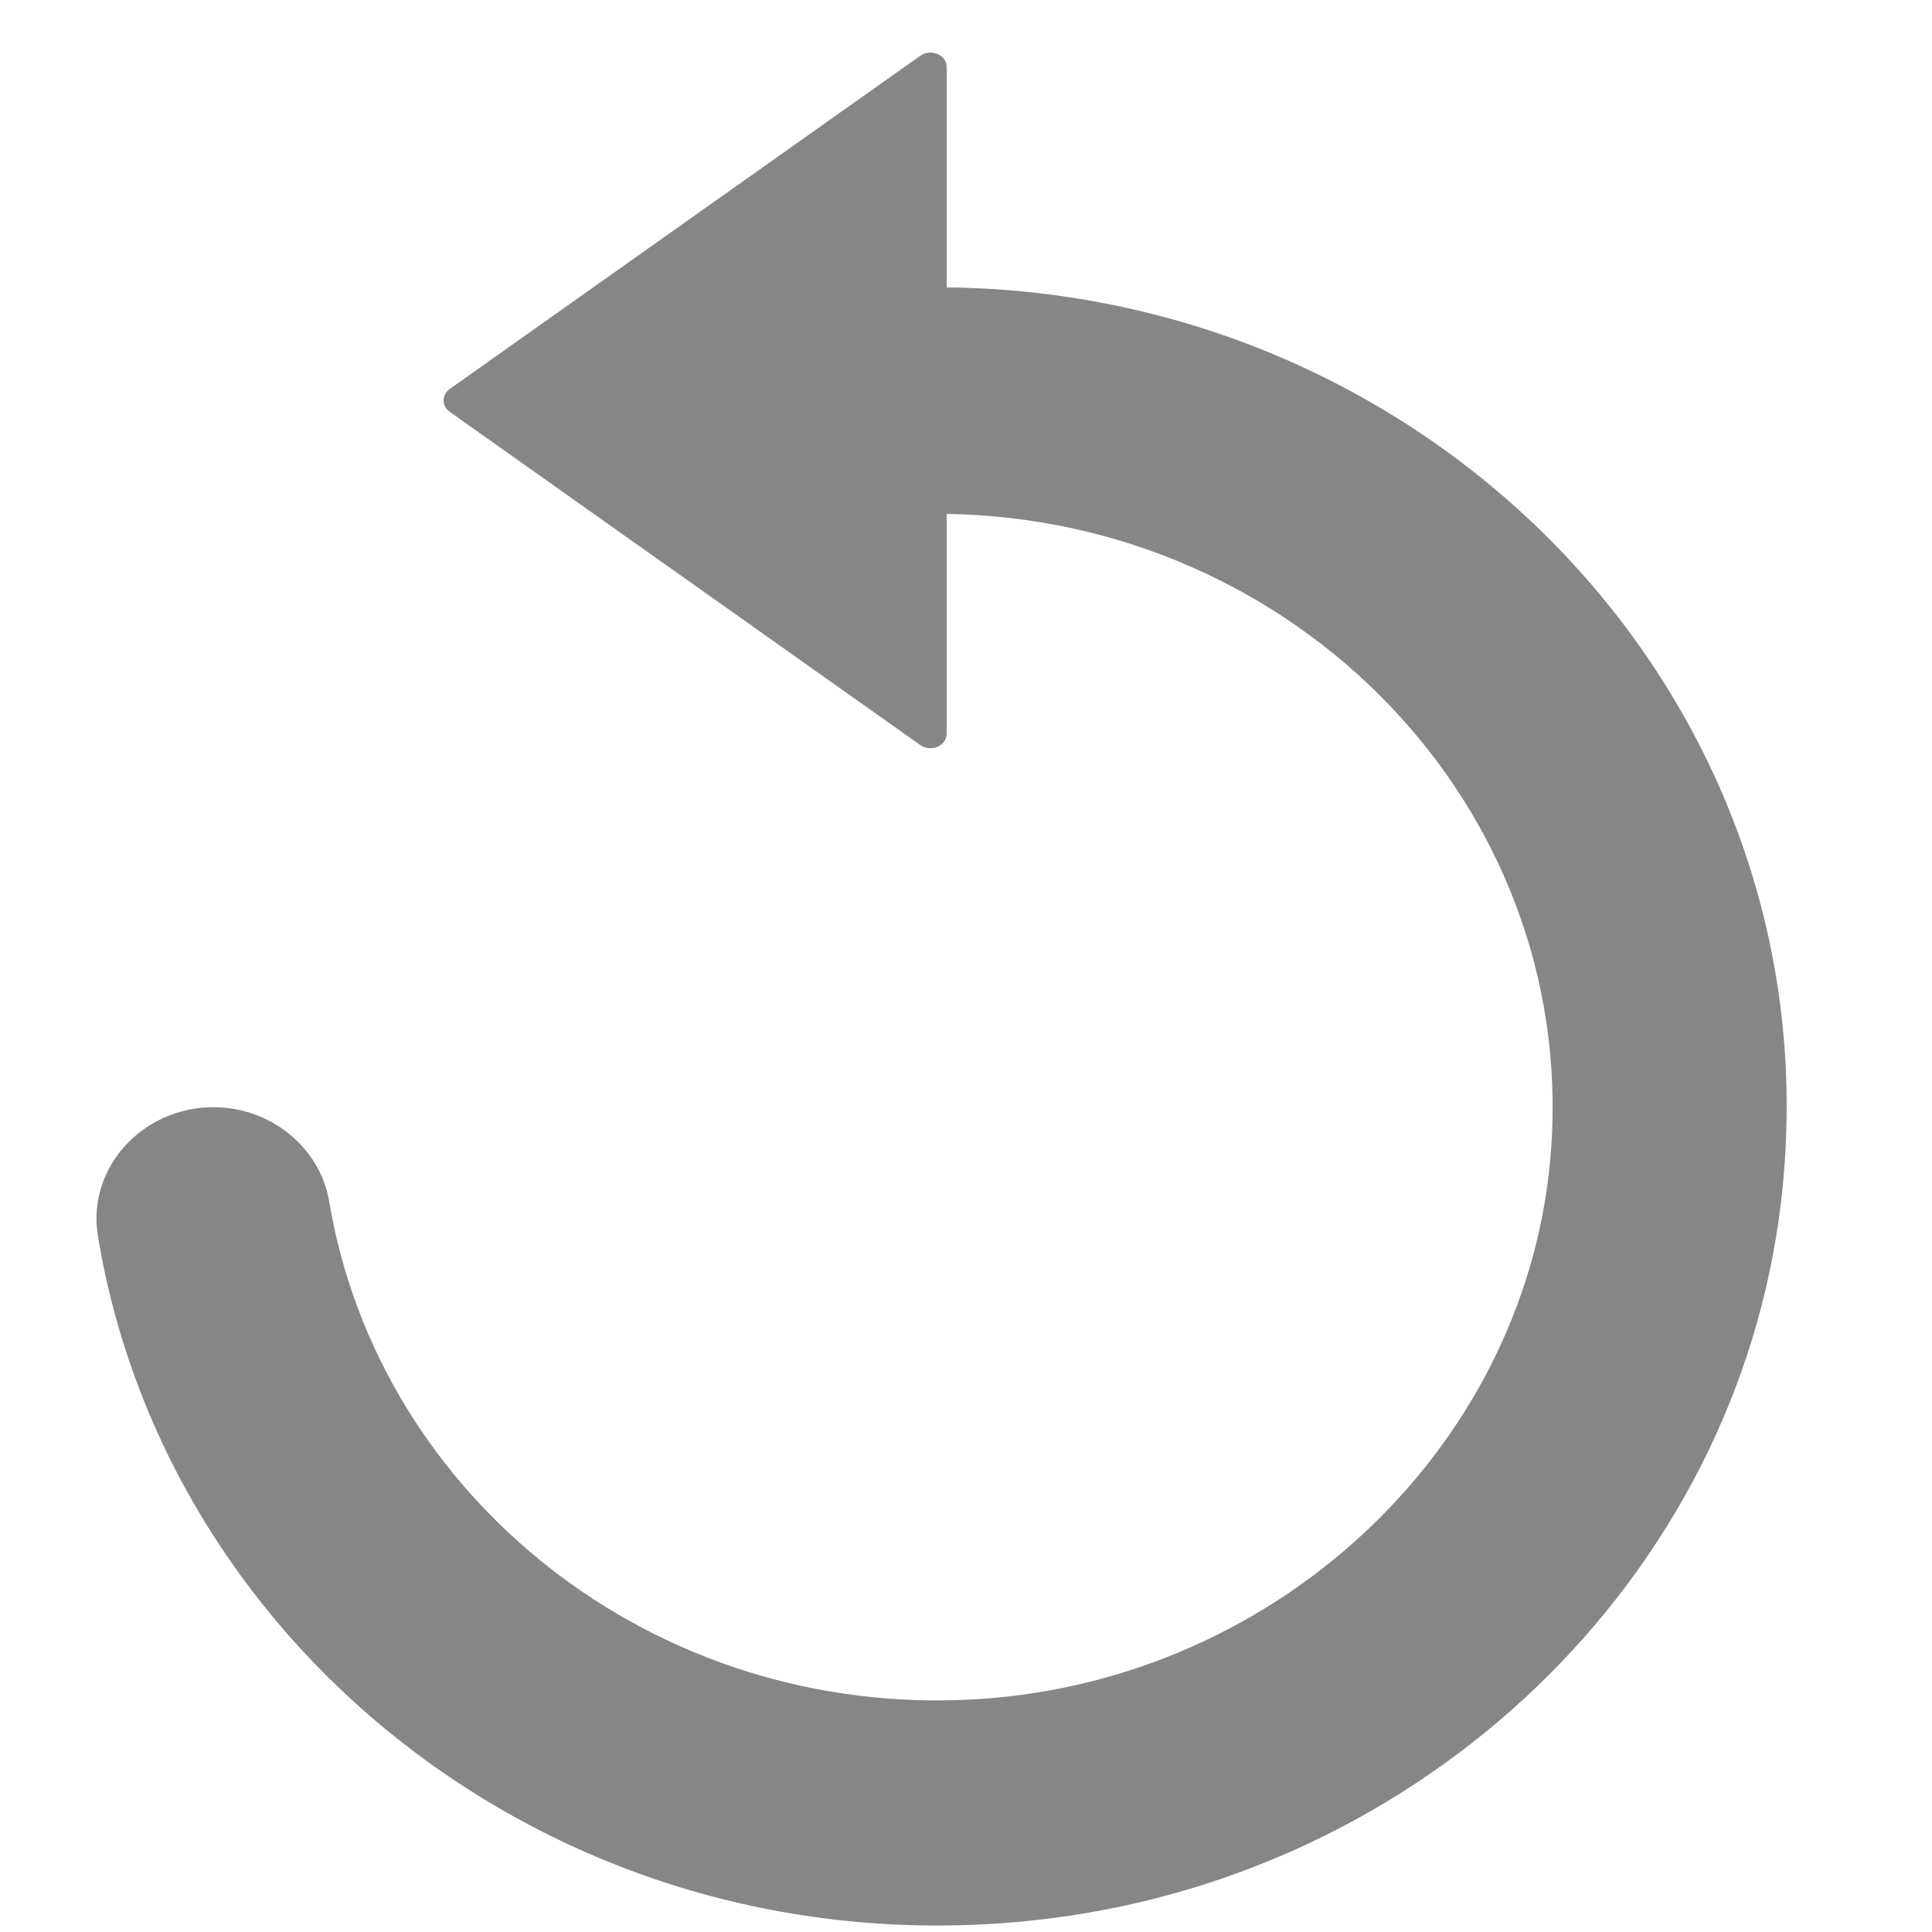 <svg width="12" height="12" viewBox="0 0 12 12" fill="none" xmlns="http://www.w3.org/2000/svg">
<path d="M6.425 11.927C8.846 11.666 10.786 9.8 11.062 7.467C11.424 4.416 8.964 1.818 5.88 1.785V0.416C5.88 0.34 5.782 0.3 5.715 0.347L2.792 2.417C2.743 2.453 2.743 2.522 2.792 2.557L5.715 4.627C5.782 4.675 5.88 4.632 5.88 4.558V3.192C8.047 3.225 9.782 5.003 9.635 7.127C9.509 8.954 7.963 10.437 6.068 10.554C4.059 10.677 2.351 9.294 2.045 7.464C1.988 7.125 1.68 6.877 1.325 6.877C0.884 6.877 0.539 7.255 0.608 7.676C1.037 10.283 3.534 12.239 6.425 11.927Z" fill="#868686"/>
</svg>
